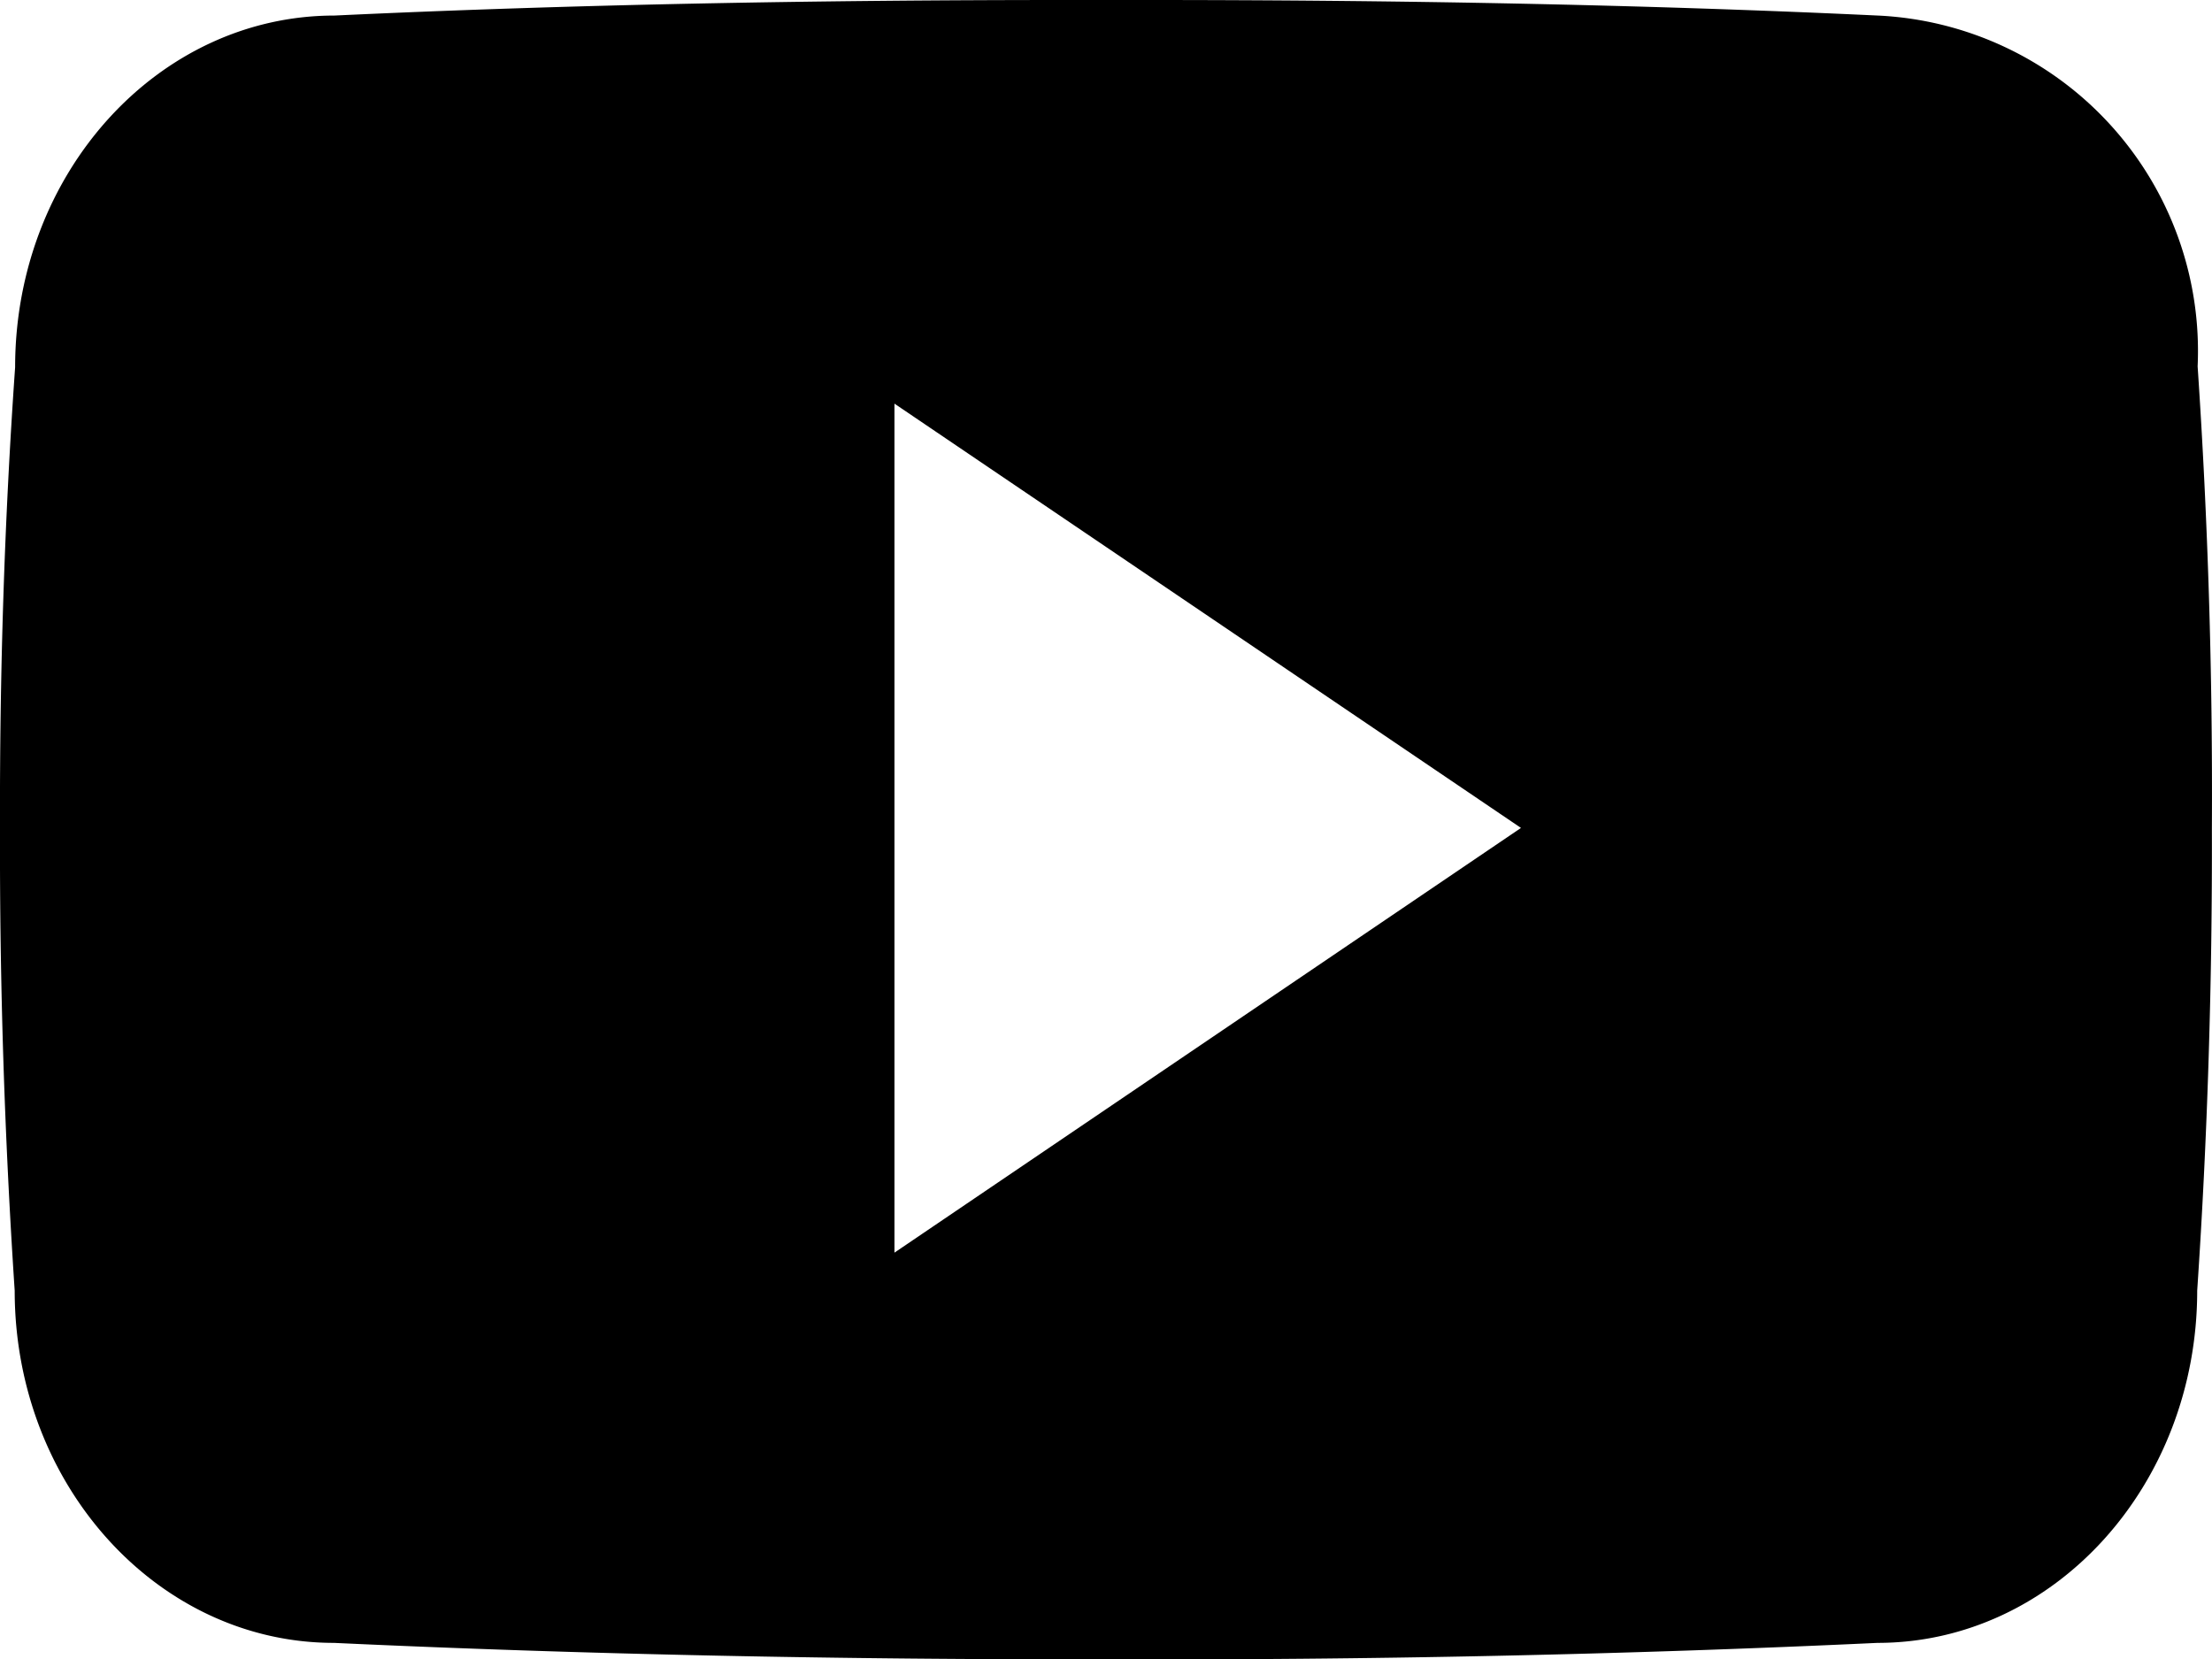 <svg xmlns="http://www.w3.org/2000/svg" width="41.102" height="30.833" viewBox="0 0 41.102 30.833">
  <path id="Icon_ionic-logo-youtube" data-name="Icon ionic-logo-youtube" d="M40.835,11.308a6.241,6.241,0,0,0-5.941-6.519C30.446,4.58,25.909,4.5,21.277,4.5H19.831c-4.625,0-9.169.08-13.617.289C2.939,4.789.281,7.712.281,11.325.08,14.183-.008,17.041,0,19.9q-.012,4.287.273,8.583c0,3.613,2.658,6.544,5.933,6.544,4.673.217,9.466.313,14.34.305q7.322.024,14.34-.305c3.284,0,5.941-2.931,5.941-6.544.193-2.866.281-5.725.273-8.591Q41.124,15.6,40.835,11.308ZM16.62,27.776V12l11.642,7.884Z" transform="translate(0 -4.5)"/>
</svg>
